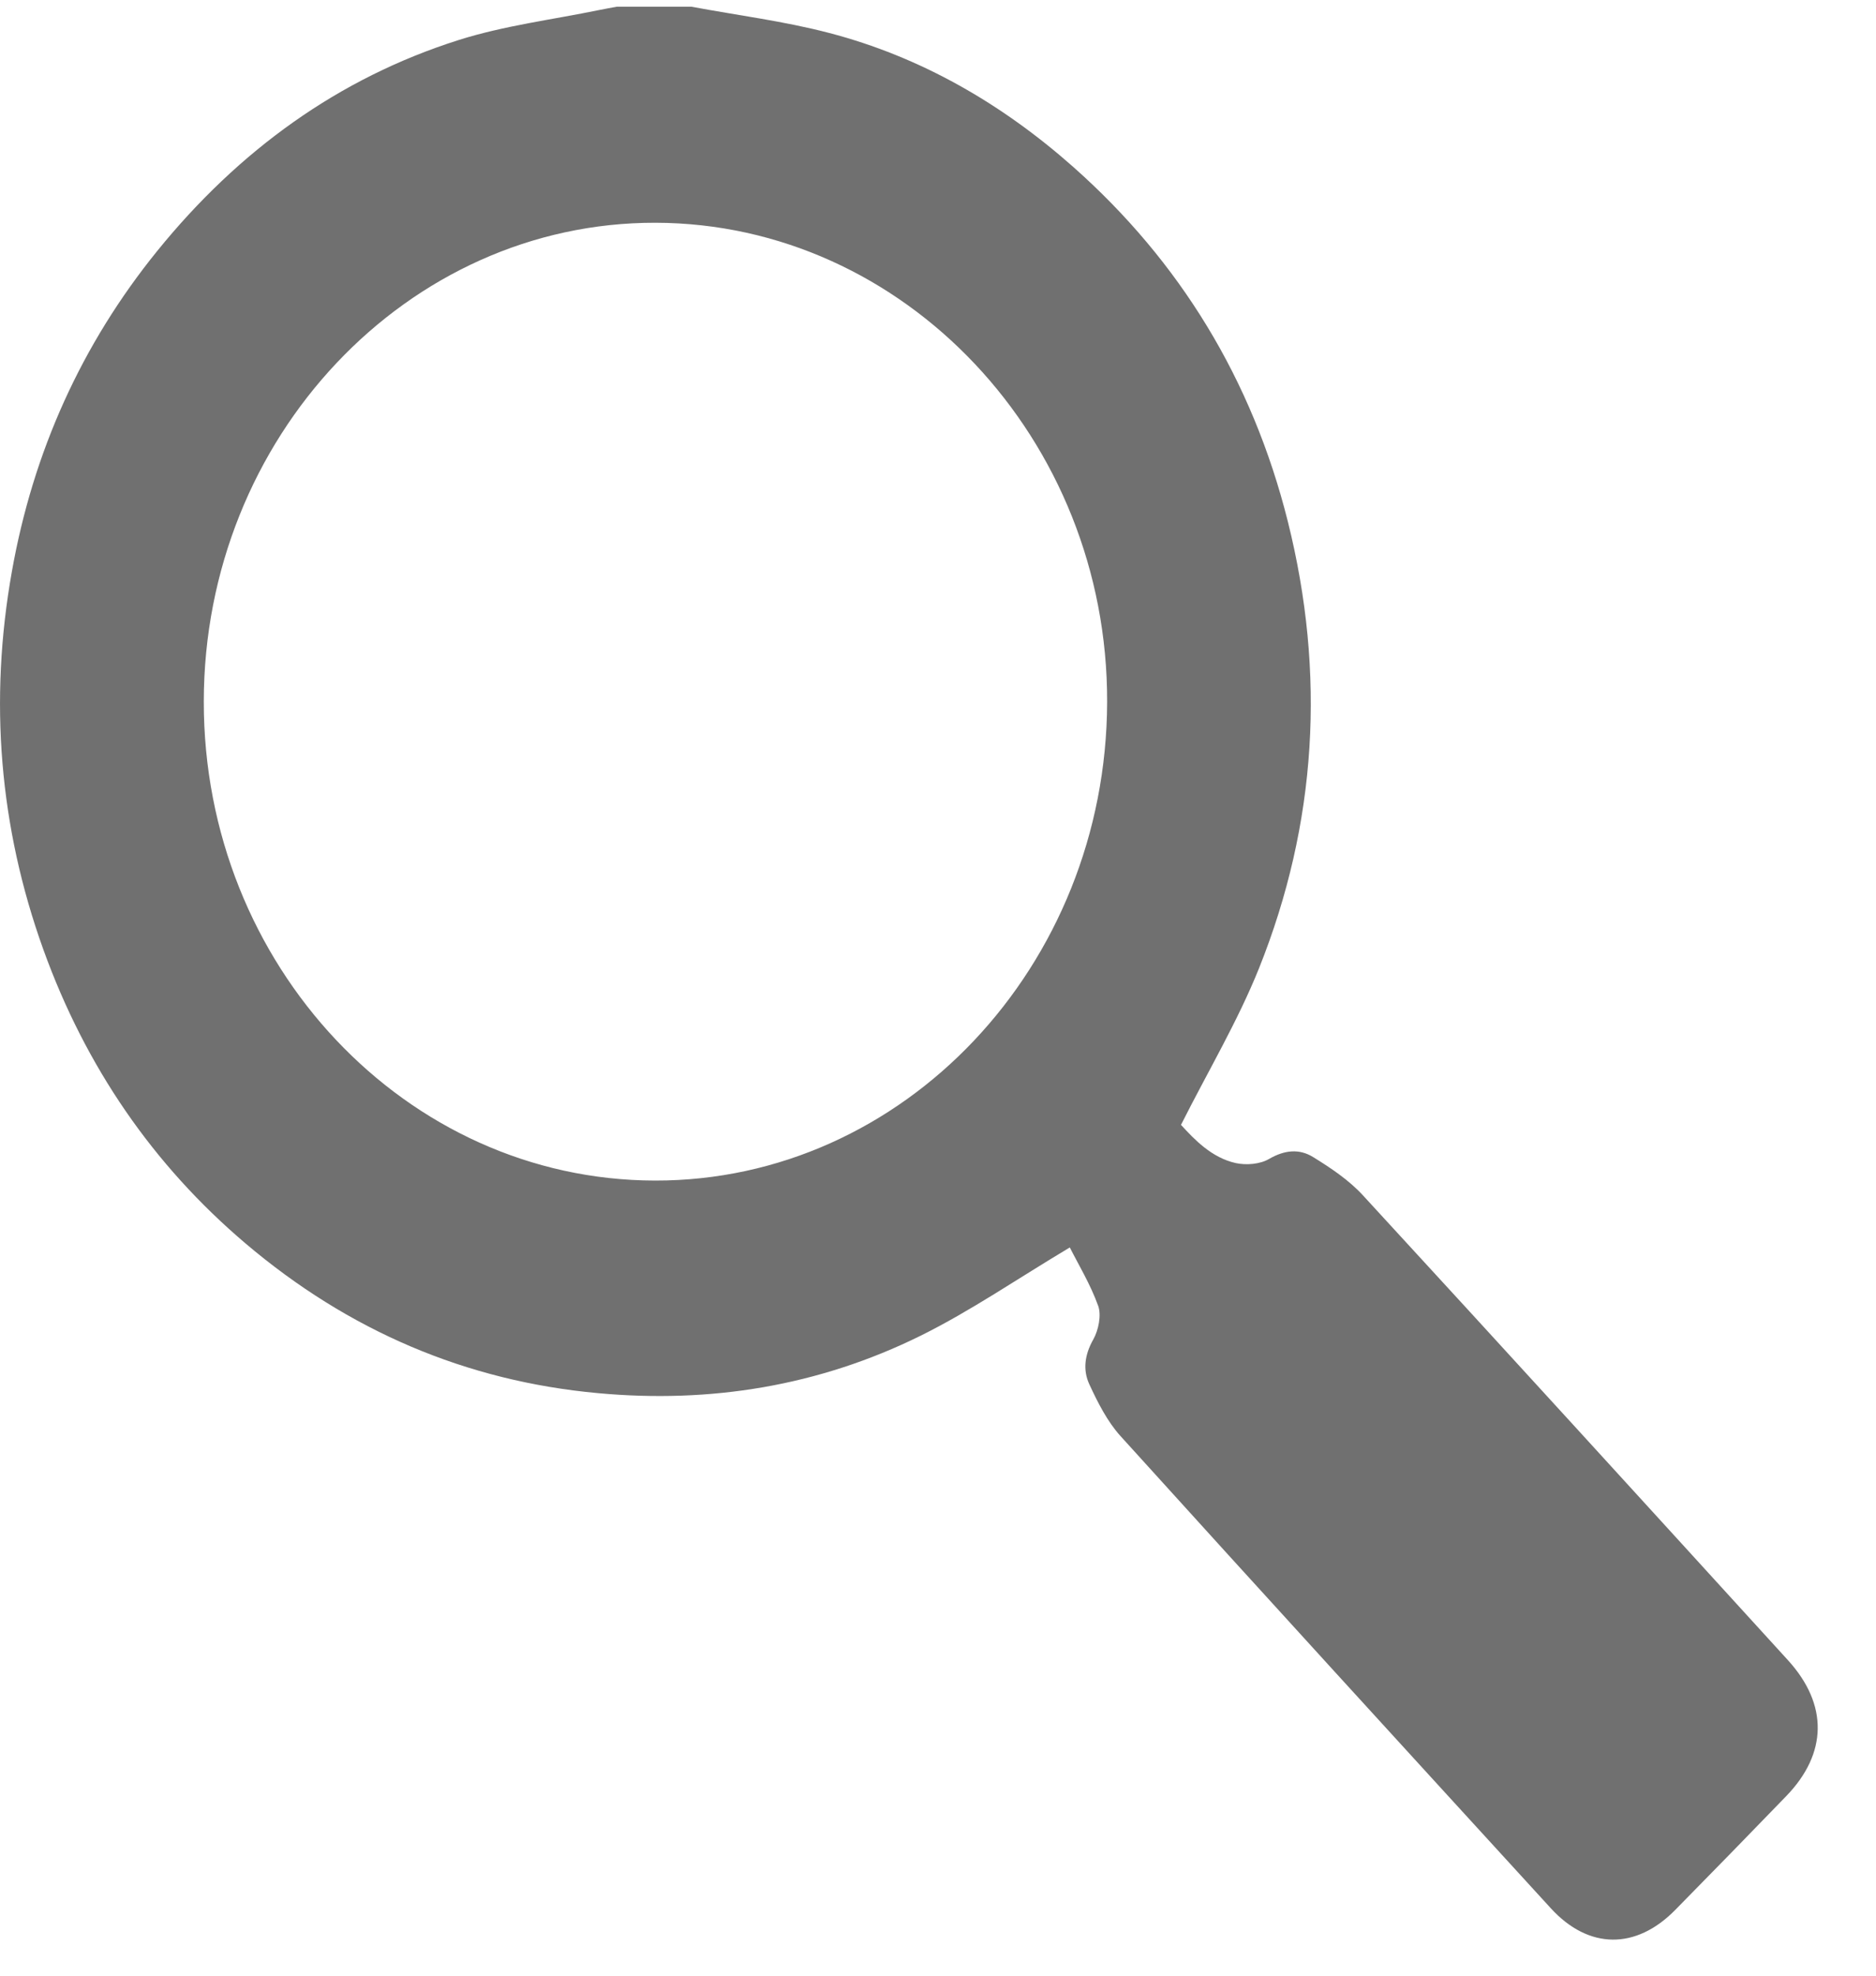 <svg width="19" height="20" viewBox="0 0 19 20" fill="none" xmlns="http://www.w3.org/2000/svg">
<g id="&#208;&#161;&#208;&#179;&#209;&#128;&#209;&#131;&#208;&#191;&#208;&#191;&#208;&#184;&#209;&#128;&#208;&#190;&#208;&#178;&#208;&#176;&#209;&#130;&#209;&#140; 8">
<path id="&#208;&#154;&#208;&#190;&#208;&#189;&#209;&#130;&#209;&#131;&#209;&#128; 36" d="M7.003 0.068C7.469 0.155 7.941 0.214 8.399 0.334C9.322 0.575 10.144 1.047 10.871 1.691C11.947 2.645 12.682 3.839 13.043 5.279C13.428 6.819 13.338 8.335 12.752 9.8C12.535 10.34 12.235 10.843 11.961 11.387C12.1 11.539 12.273 11.72 12.516 11.774C12.623 11.797 12.762 11.786 12.855 11.731C13.011 11.641 13.16 11.627 13.299 11.713C13.479 11.824 13.662 11.946 13.805 12.102C15.244 13.665 16.676 15.236 18.108 16.806C18.517 17.255 18.509 17.749 18.092 18.181C17.718 18.568 17.342 18.953 16.965 19.336C16.568 19.739 16.09 19.736 15.707 19.318C14.251 17.727 12.796 16.136 11.348 14.537C11.215 14.39 11.118 14.198 11.032 14.012C10.965 13.866 10.986 13.712 11.073 13.559C11.125 13.466 11.156 13.316 11.123 13.221C11.044 13.001 10.921 12.799 10.835 12.628C10.304 12.945 9.829 13.272 9.321 13.523C8.289 14.032 7.193 14.208 6.057 14.103C4.72 13.981 3.529 13.472 2.485 12.586C1.552 11.794 0.868 10.801 0.44 9.615C-0.008 8.372 -0.112 7.091 0.12 5.787C0.336 4.569 0.829 3.483 1.592 2.541C2.418 1.522 3.43 0.79 4.646 0.405C5.108 0.259 5.595 0.199 6.071 0.101C6.129 0.089 6.188 0.079 6.246 0.068H7.003ZM6.64 2.255C4.125 2.249 2.066 4.429 2.064 7.101C2.061 9.771 4.112 11.947 6.634 11.951C9.152 11.955 11.205 9.783 11.213 7.107C11.22 4.446 9.161 2.261 6.64 2.255Z" fill="#707070"/>
</g>
</svg>
